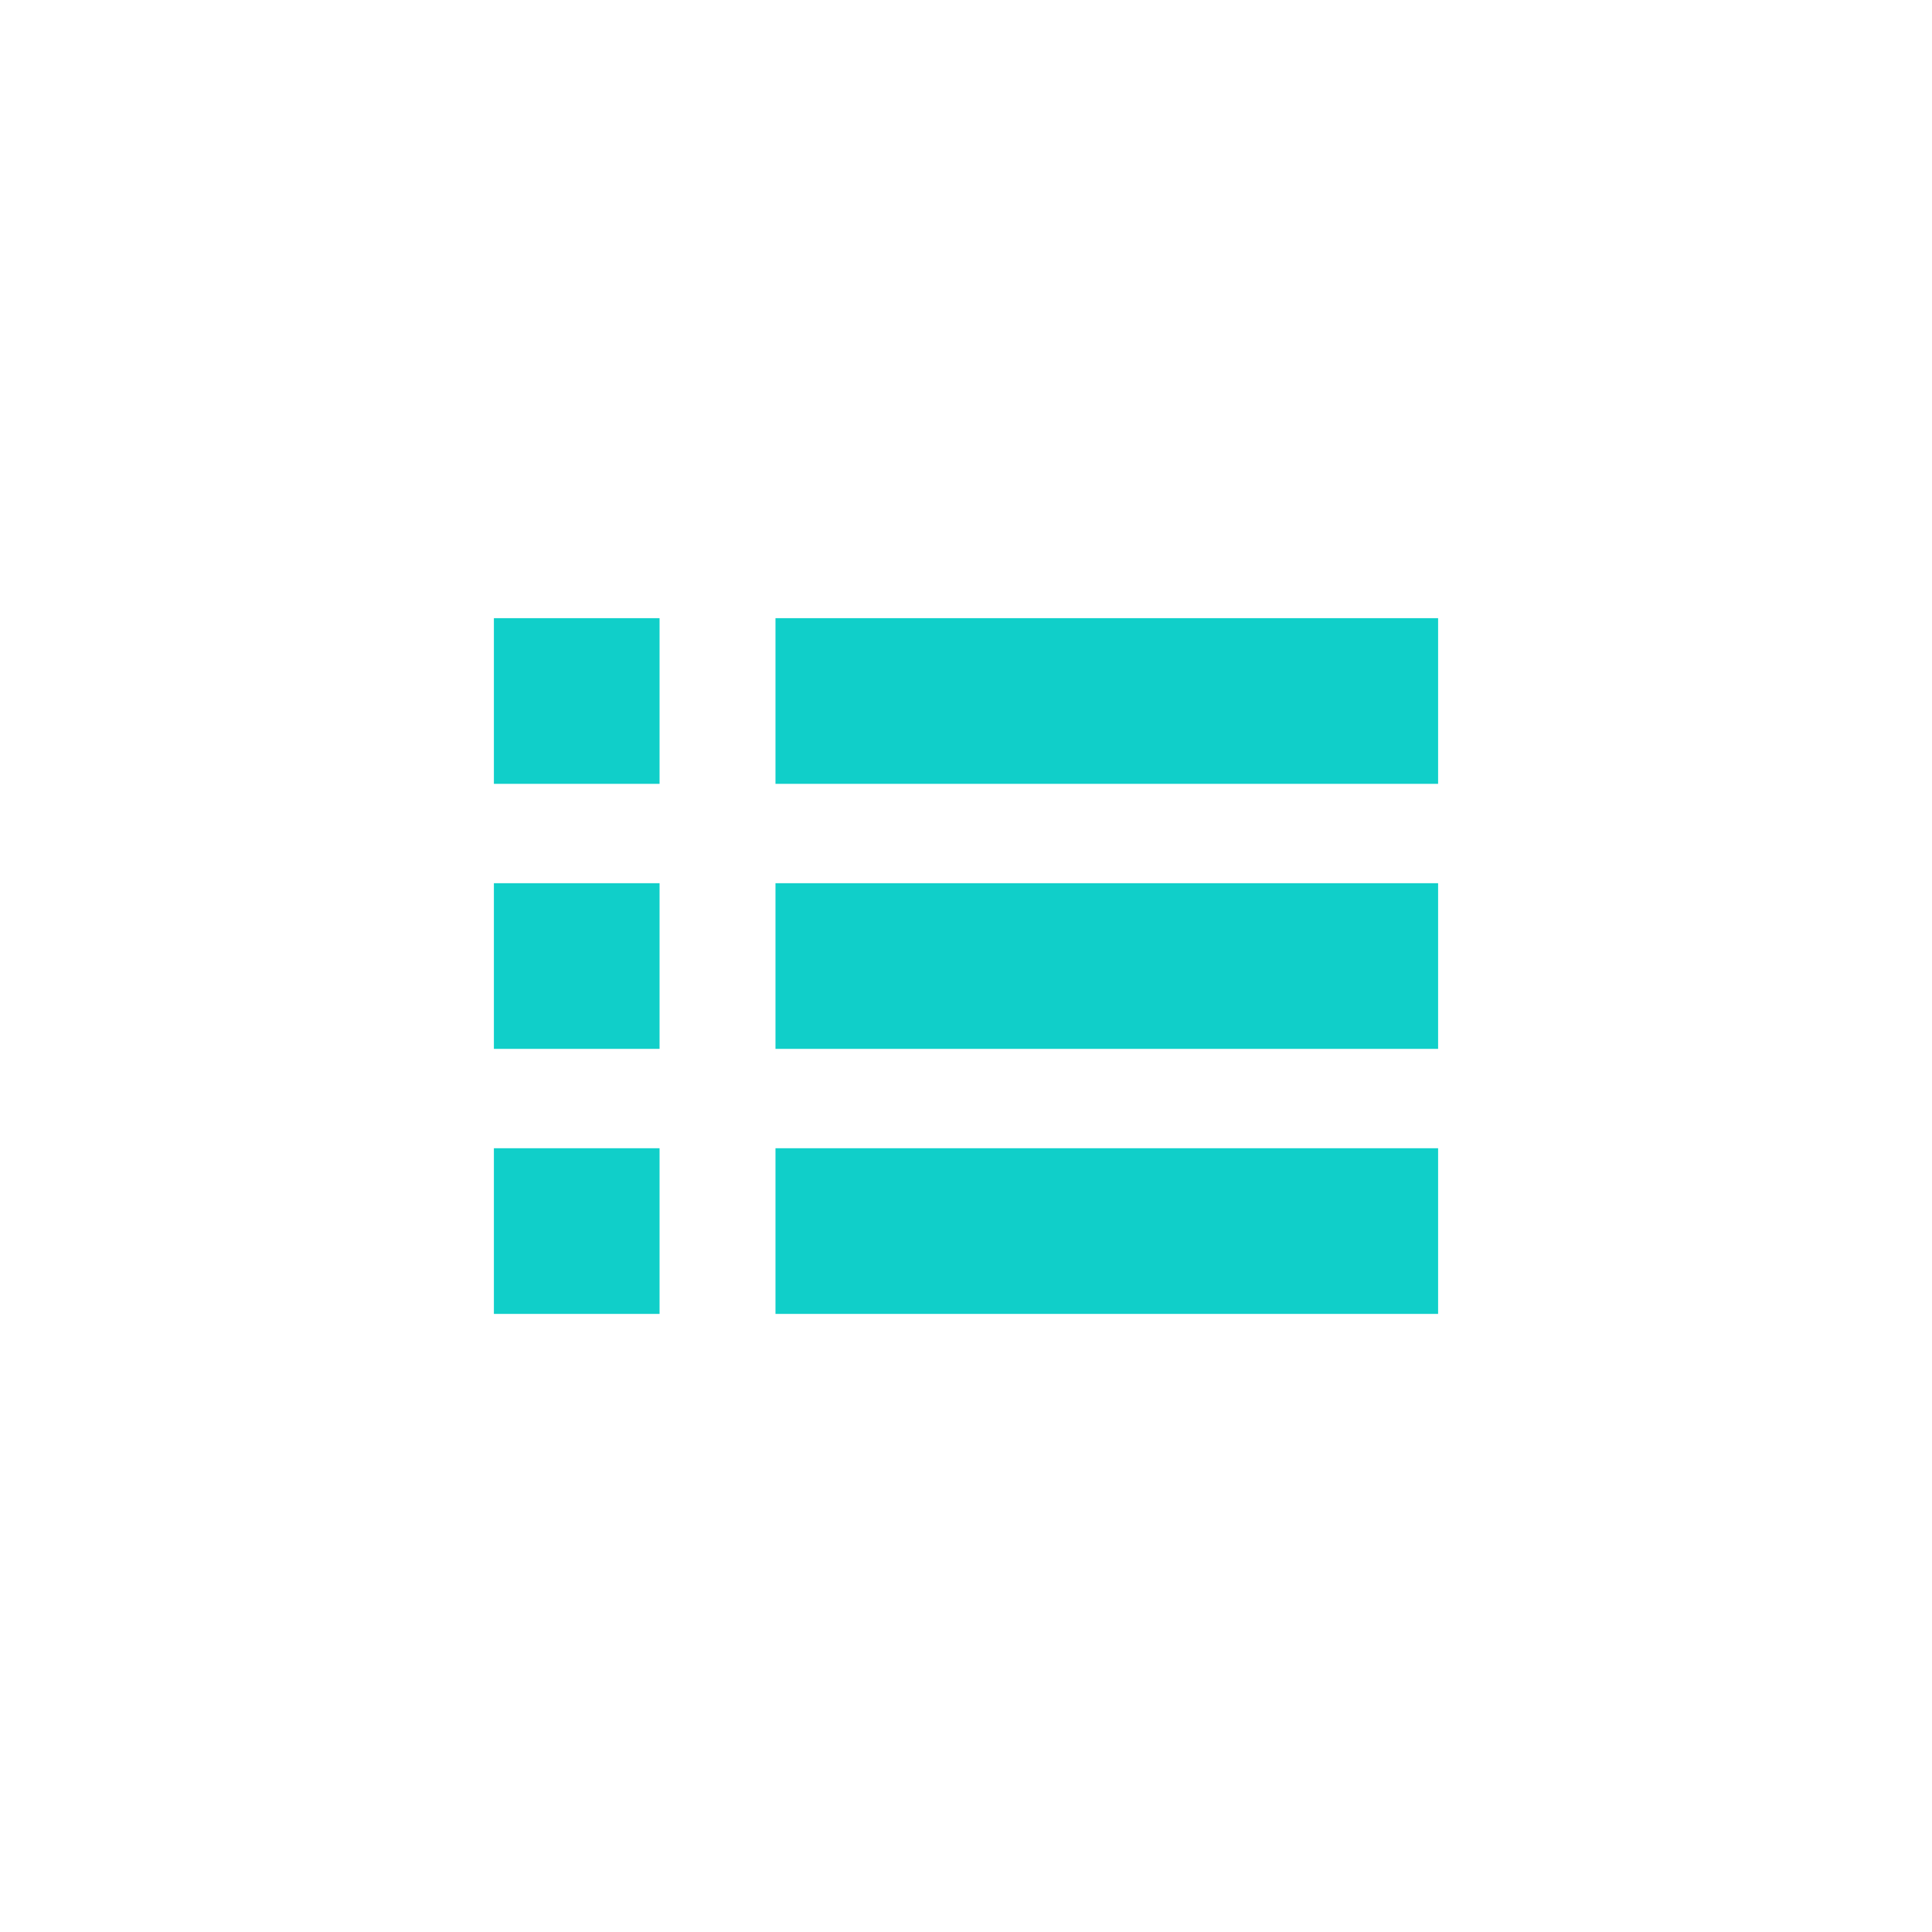 <svg xmlns="http://www.w3.org/2000/svg" viewBox="0 0 266 266">
  <defs>
    <style>
      .cls-1 {
        fill: none;
      }

      .cls-2 {
        fill: #10cfc9;
      }
    </style>
  </defs>
  <g id="transparent">
    <g>
      <path class="cls-1" d="M261,133A128,128,0,1,1,133,5,128,128,0,0,1,261,133"/>
      <g>
        <rect class="cls-2" x="68" y="158.09" width="22.81" height="22.81"/>
        <rect class="cls-2" x="68" y="121.6" width="22.81" height="22.81"/>
        <rect class="cls-2" x="68" y="85.11" width="22.81" height="22.81"/>
        <rect class="cls-2" x="106.77" y="158.09" width="91.23" height="22.81"/>
        <rect class="cls-2" x="106.77" y="121.6" width="91.23" height="22.81"/>
        <rect class="cls-2" x="106.77" y="85.11" width="91.23" height="22.81"/>
      </g>
    </g>
  </g>
</svg>
